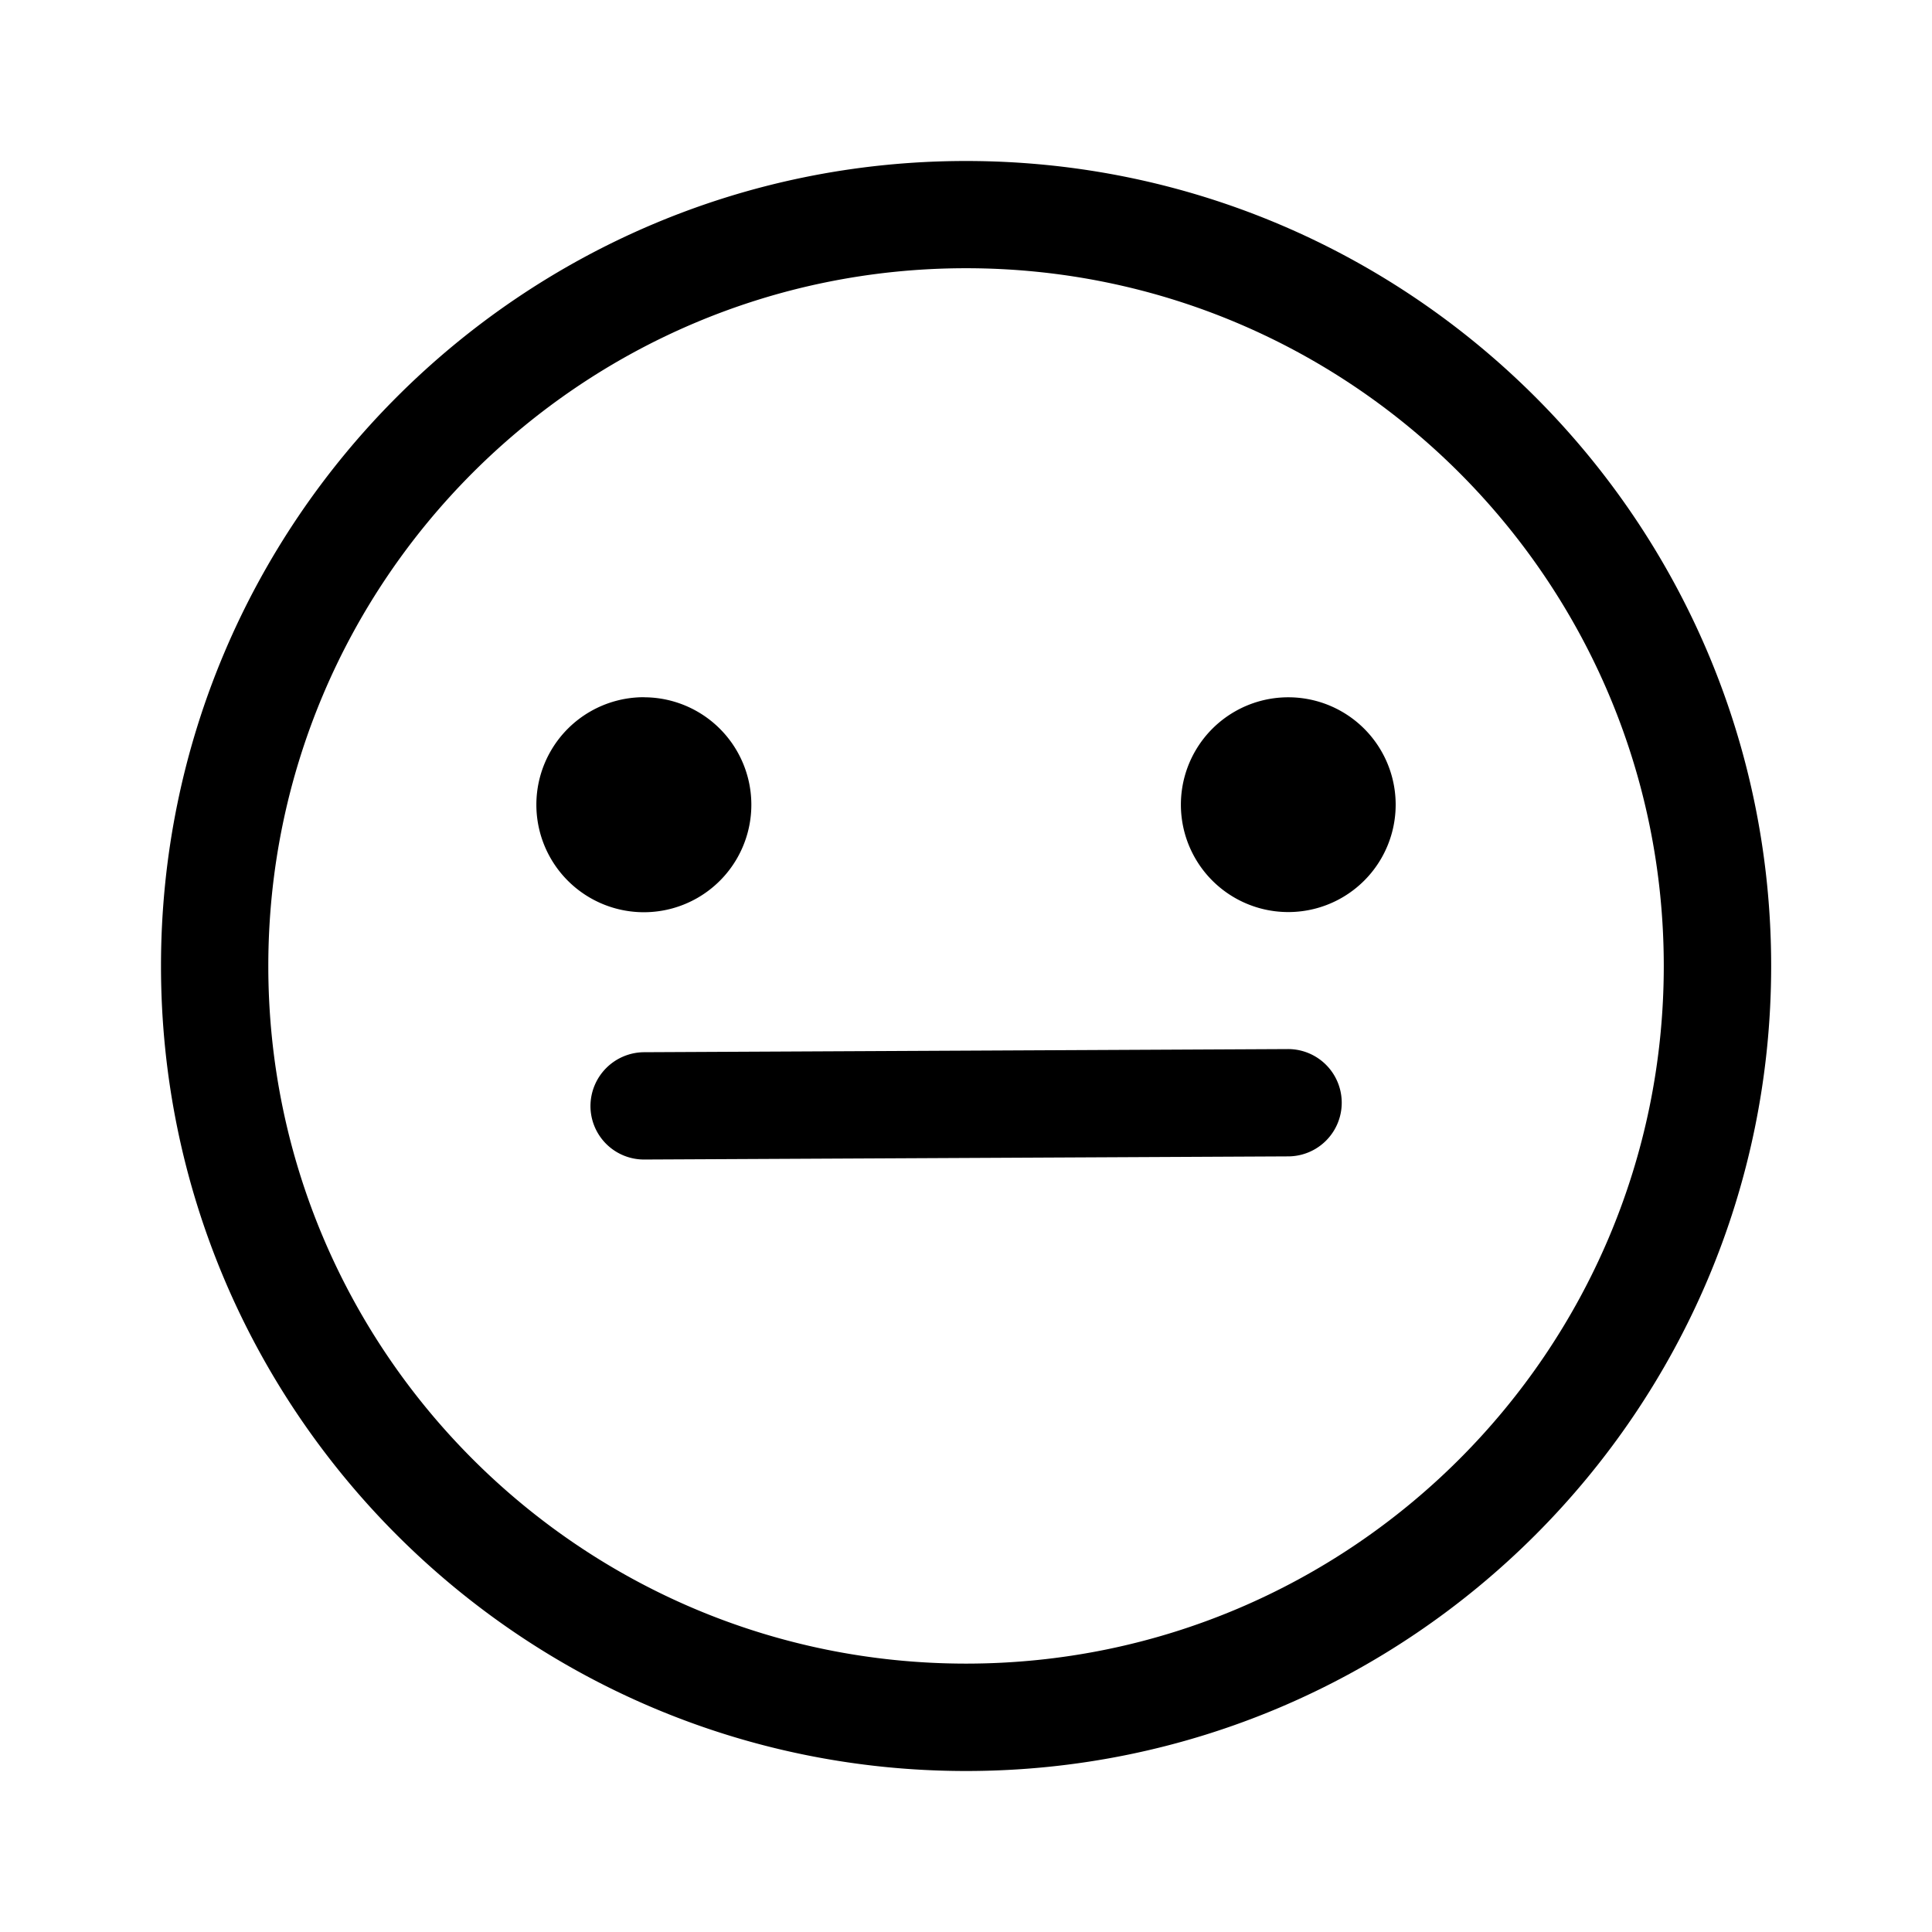 <svg xmlns="http://www.w3.org/2000/svg" width="24" height="24" fill="none"><path fill="#000" d="M12 2c5.52 0 10.002 4.48 10.002 10 0 5.518-4.482 10-10.001 10C6.48 22 2 17.517 2 12 2 6.48 6.481 2 12 2m0 1.332c-4.784 0-8.667 3.884-8.667 8.668s3.883 8.666 8.668 8.666c4.783 0 8.667-3.883 8.667-8.666s-3.884-8.668-8.667-8.668M8.005 14.404a.665.665 0 0 1-.67-.663.67.67 0 0 1 .664-.67l7.999-.039a.666.666 0 1 1 .006 1.333zm7.999-5.742a1.334 1.334 0 1 1-.001 2.668 1.334 1.334 0 0 1 .001-2.668m-8.004 0a1.335 1.335 0 1 1-.003 2.67A1.335 1.335 0 0 1 8 8.661"/></svg>